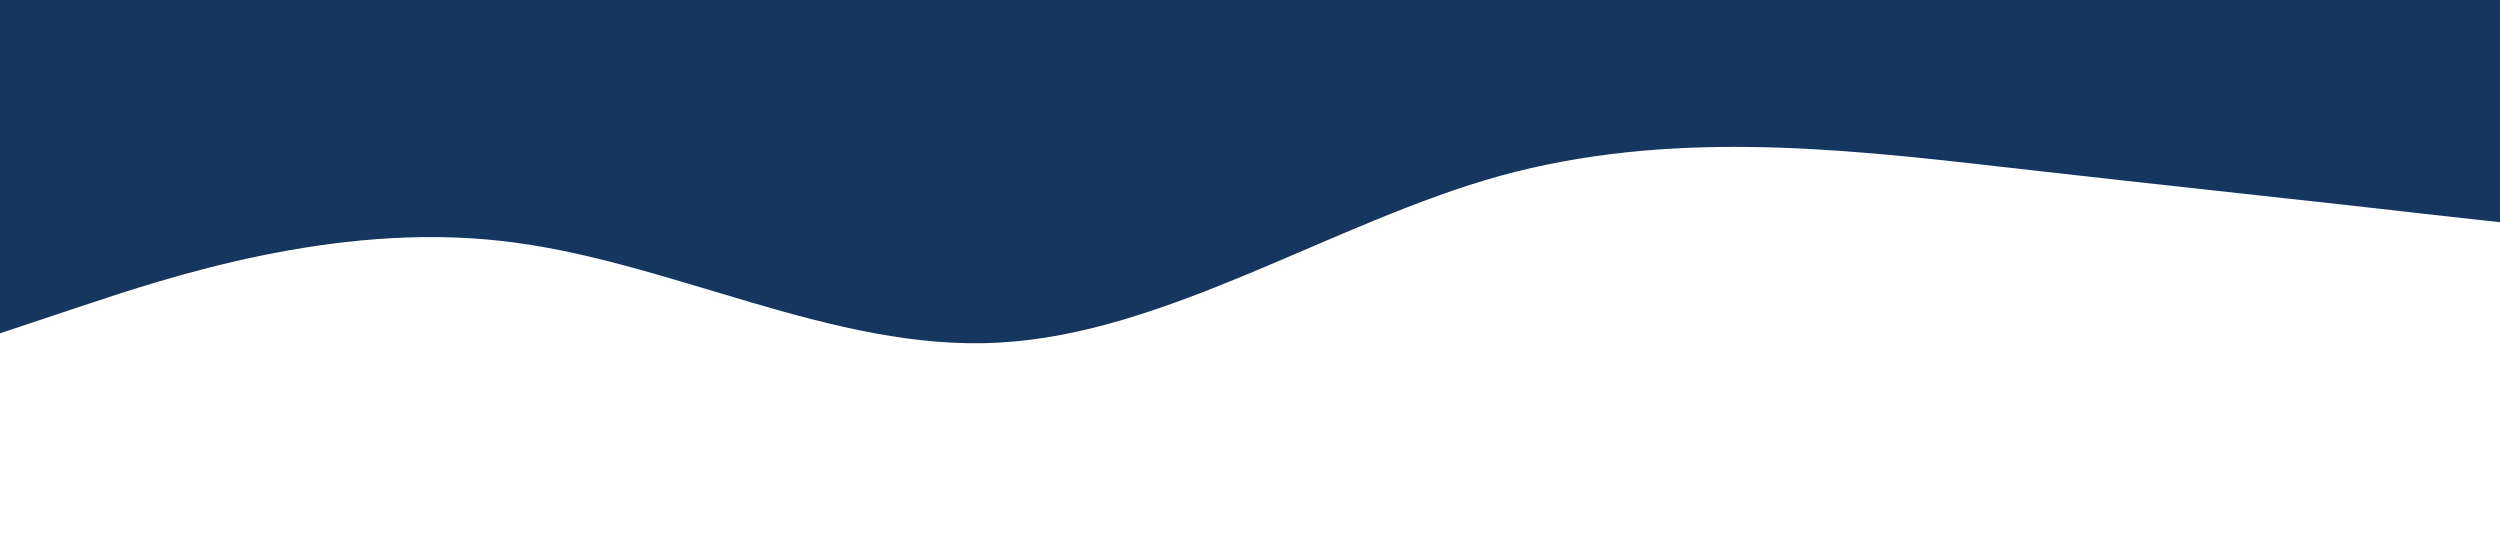 <svg xmlns="http://www.w3.org/2000/svg" viewBox="0 0 1440 320"><path fill="#15365F" fill-opacity="1" d="M0,192L48,176C96,160,192,128,288,138.7C384,149,480,203,576,197.3C672,192,768,128,864,101.3C960,75,1056,85,1152,96C1248,107,1344,117,1392,122.7L1440,128L1440,0L1392,0C1344,0,1248,0,1152,0C1056,0,960,0,864,0C768,0,672,0,576,0C480,0,384,0,288,0C192,0,96,0,48,0L0,0Z"></path></svg>